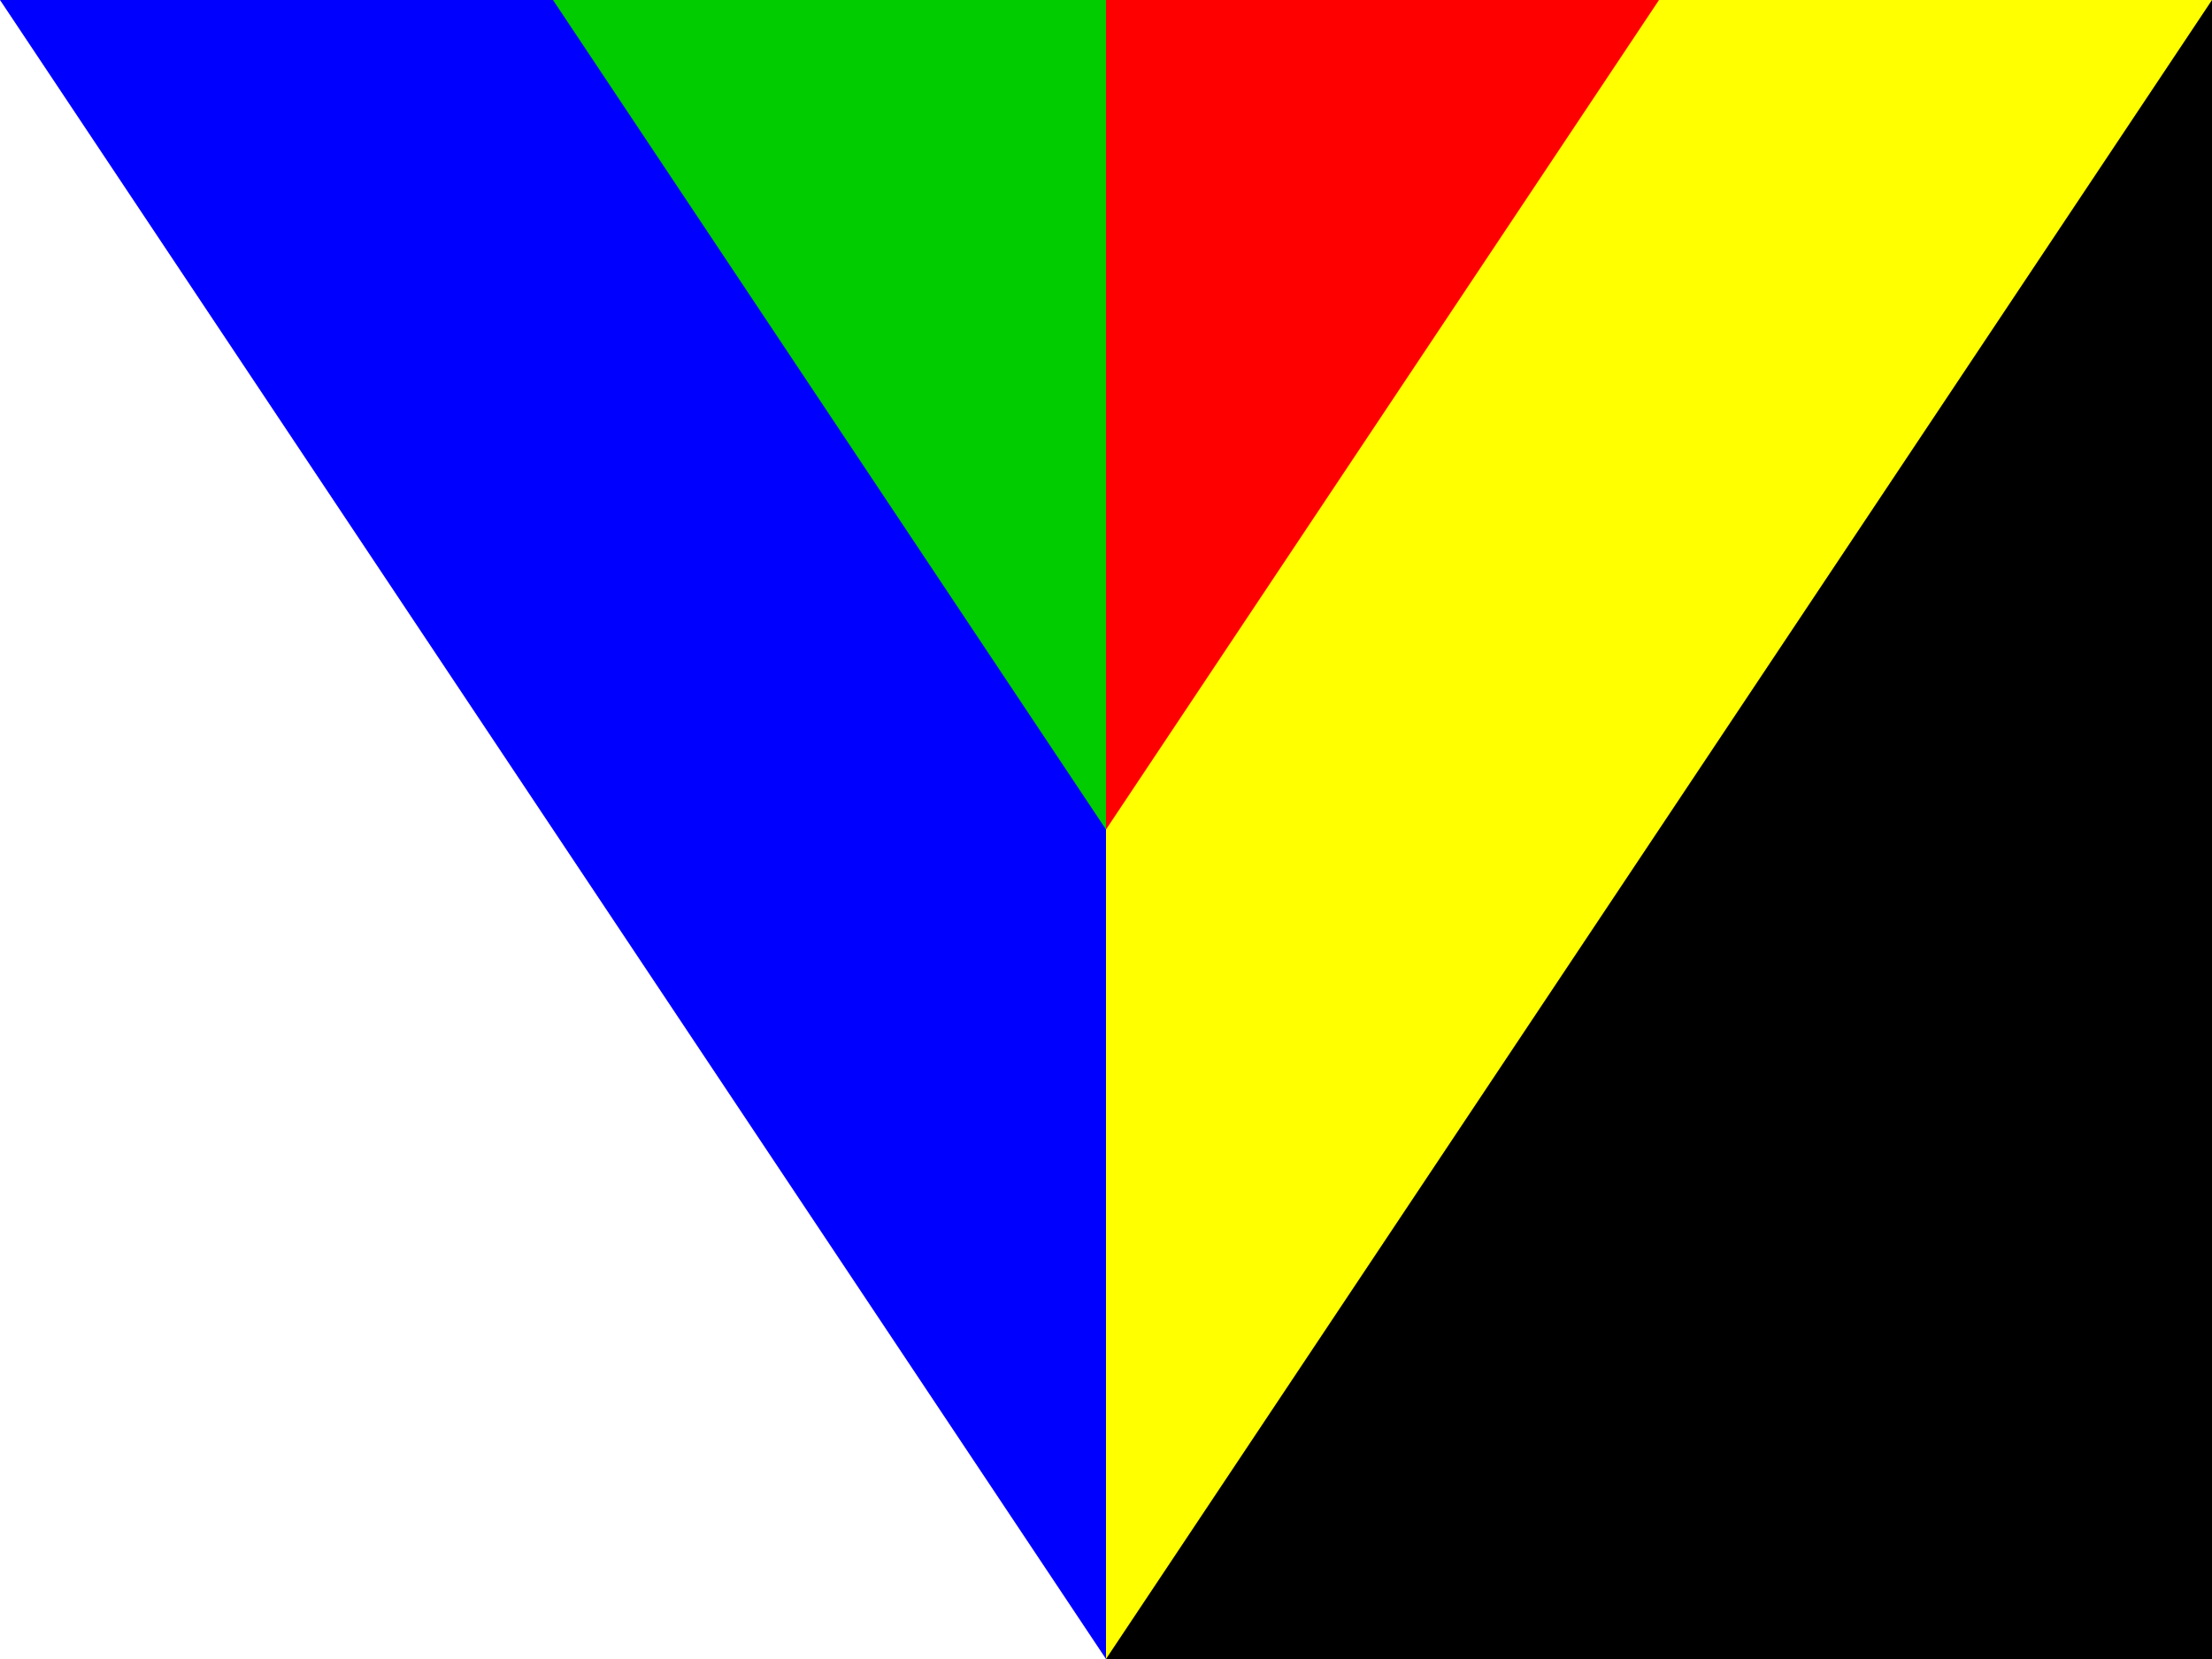 <?xml version="1.0"?>
<svg xmlns="http://www.w3.org/2000/svg" xmlns:xlink="http://www.w3.org/1999/xlink" version="1.1" width="480" height="360" viewBox="0 0 480 360">
<rect x="0" y="0" width="480" height="360" fill="#333333" stroke="none"/>
<!-- Generated by Kreative Vexillo v1.0 -->
<style>
.black{fill:rgb(0,0,0);}
.blue{fill:rgb(0,0,255);}
.green{fill:rgb(0,204,0);}
.red{fill:rgb(255,0,0);}
.white{fill:rgb(255,255,255);}
.yellow{fill:rgb(255,255,0);}
</style>
<g>
<g>
<rect x="0" y="0" width="240" height="360" class="white"/>
<rect x="240" y="0" width="240" height="360" class="black"/>
</g>
<path d="M 0 0 L 240 0 L 240 360 Z" class="blue"/>
<path d="M 240 0 L 480 0 L 240 360 Z" class="yellow"/>
<path d="M 120 0 L 240 0 L 240 180 Z" class="green"/>
<path d="M 240 0 L 360 0 L 240 180 Z" class="red"/>
</g>
</svg>
